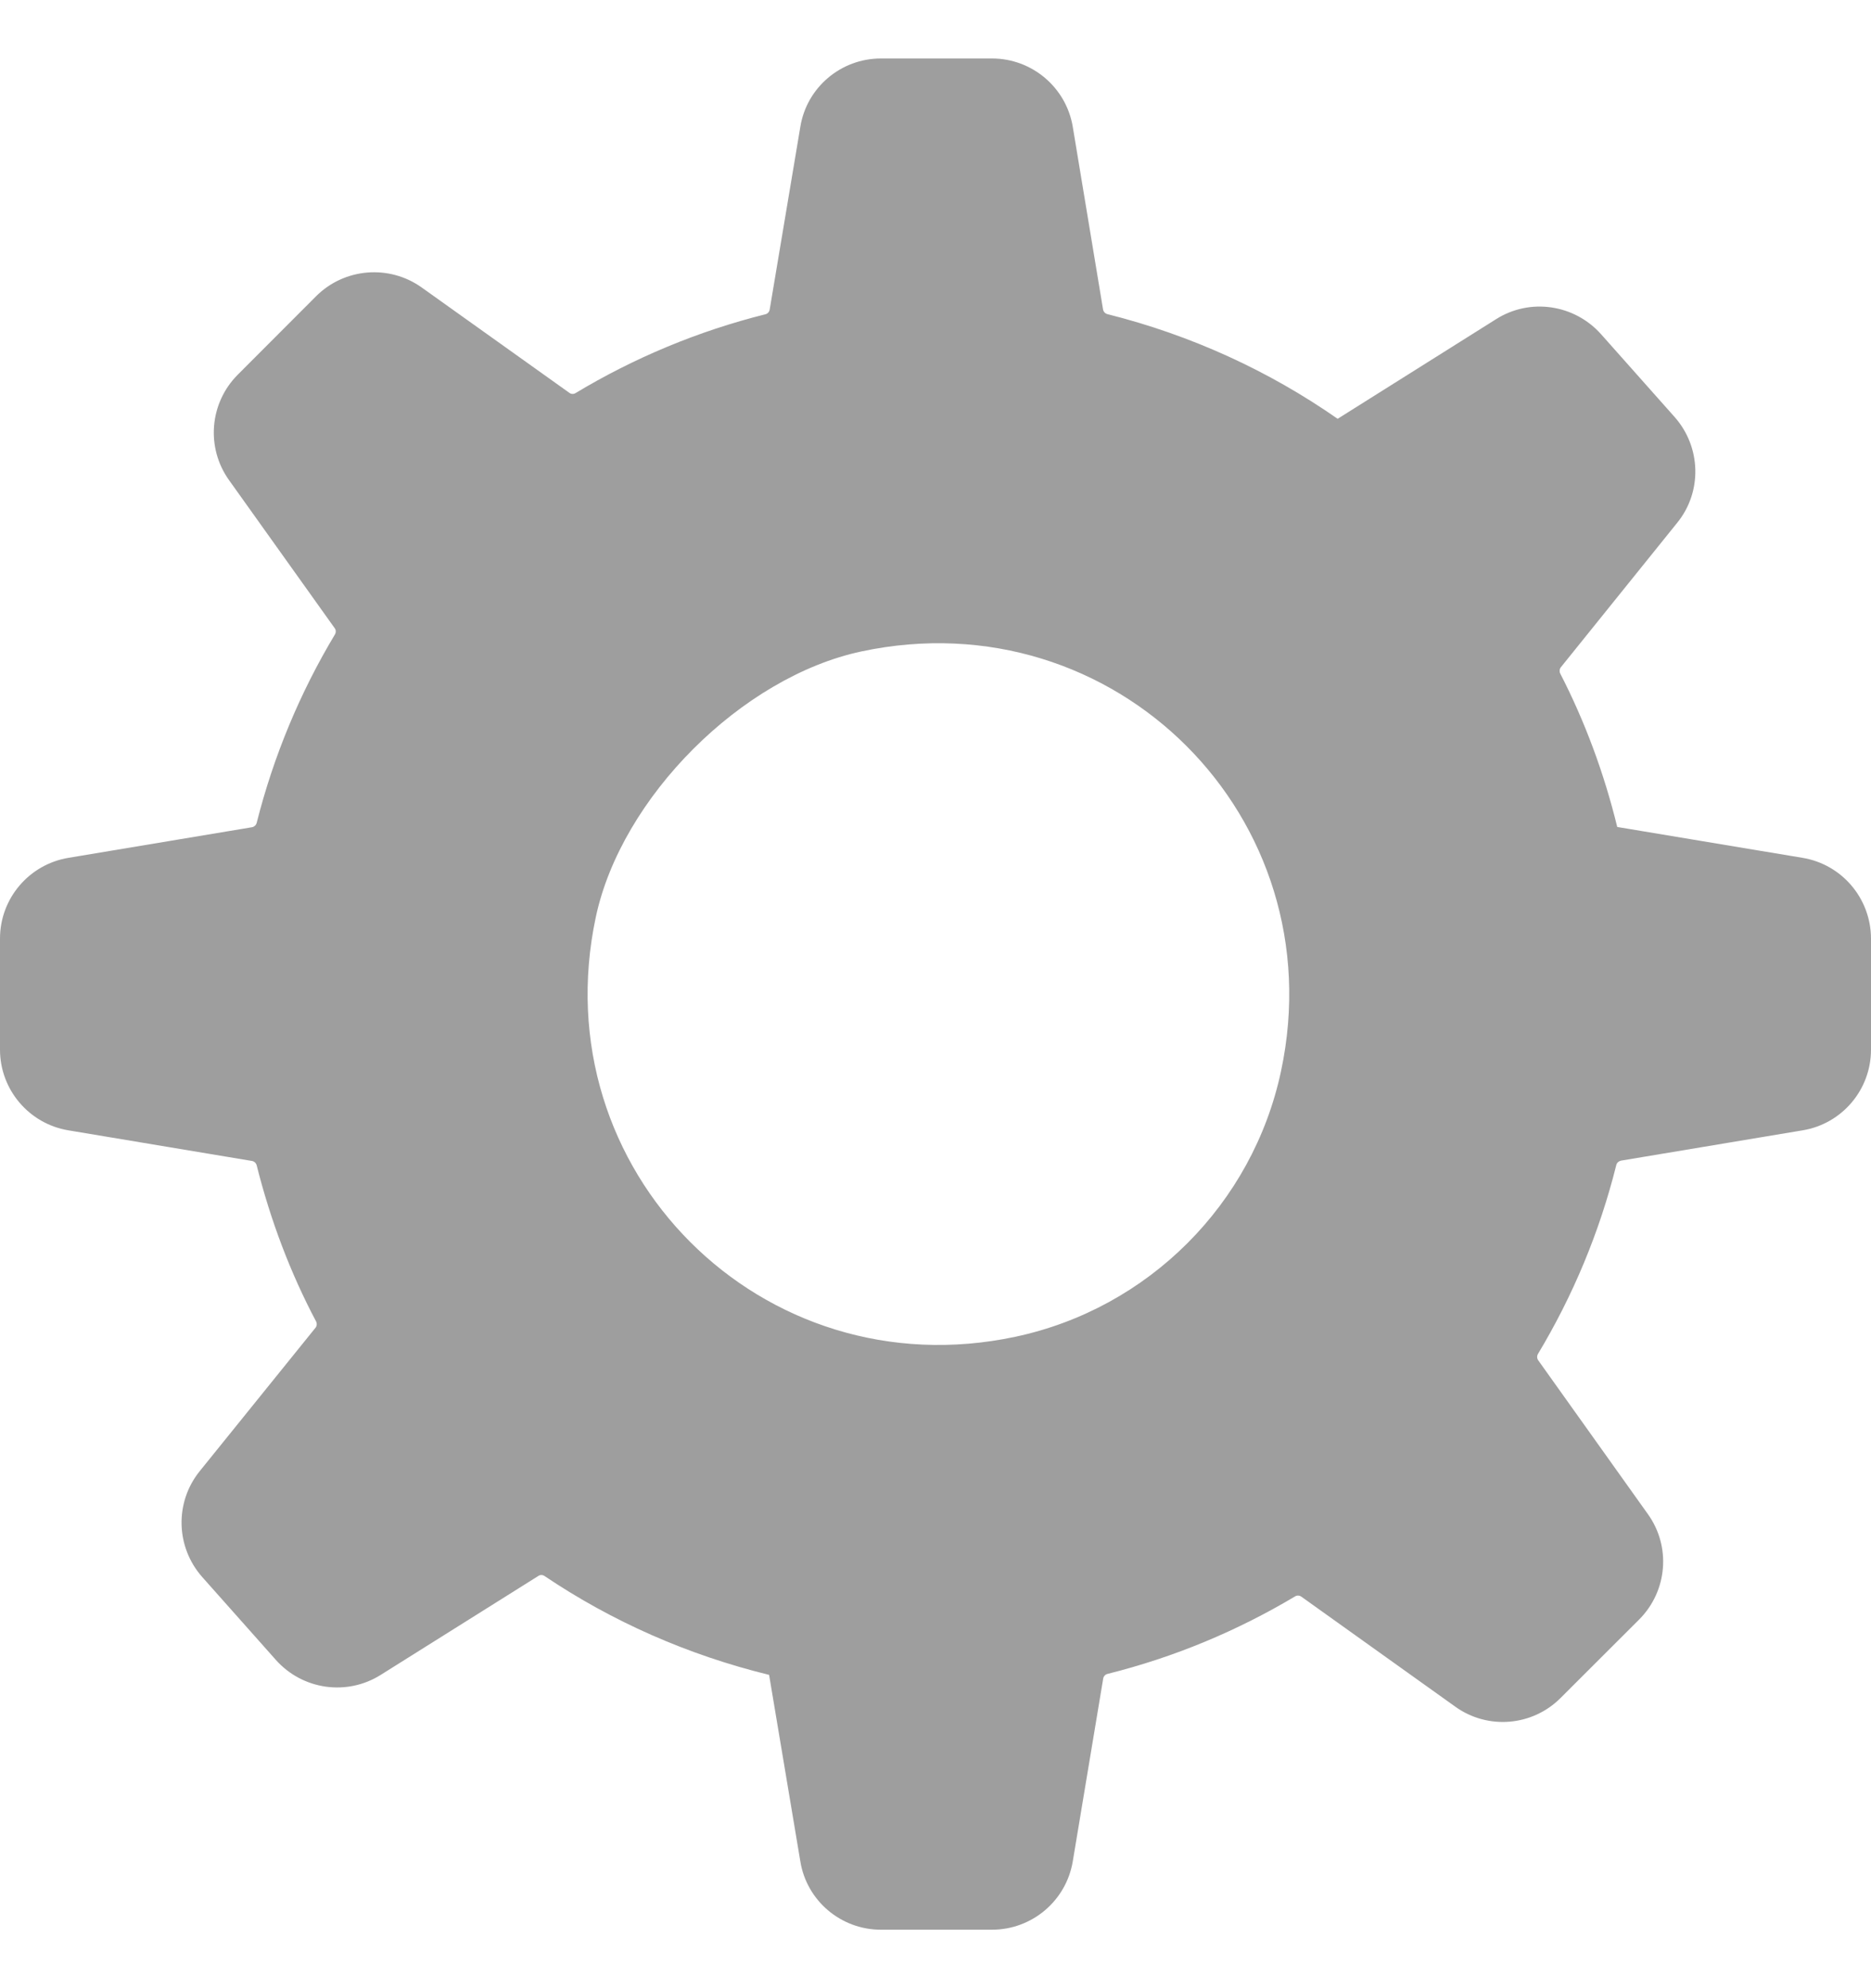 <svg
  fill="none"
  height="17"
  viewBox="0 0 16 17"
  width="16"
  xmlns="http://www.w3.org/2000/svg"
>
  <path
    d="M10.955 9.158C10.713 10.295 9.82 11.188 8.683 11.43C6.517 11.891 4.634 10.008 5.095 7.842C5.313 6.818 6.343 5.788 7.367 5.57C9.533 5.109 11.416 6.991 10.955 9.158ZM15.415 7.335L13.83 7.071C13.717 6.61 13.554 6.17 13.342 5.758C13.334 5.741 13.336 5.72 13.348 5.705L14.342 4.471C14.558 4.206 14.548 3.823 14.321 3.566L13.691 2.857C13.462 2.601 13.083 2.546 12.794 2.729L11.439 3.581C10.851 3.171 10.187 2.866 9.47 2.686C9.451 2.681 9.437 2.666 9.433 2.647L9.174 1.085C9.118 0.748 8.826 0.5 8.483 0.5H7.533C7.191 0.5 6.898 0.748 6.844 1.085L6.582 2.647C6.579 2.666 6.565 2.682 6.546 2.687C5.966 2.832 5.421 3.061 4.922 3.361C4.906 3.371 4.885 3.371 4.869 3.359L3.606 2.458C3.328 2.26 2.946 2.291 2.704 2.532L2.033 3.204C1.791 3.447 1.76 3.828 1.959 4.106L2.862 5.371C2.874 5.387 2.874 5.408 2.864 5.425C2.567 5.92 2.34 6.462 2.195 7.036C2.19 7.055 2.175 7.069 2.156 7.073L0.585 7.335C0.248 7.391 0 7.683 0 8.025V8.975C0 9.317 0.248 9.609 0.585 9.665L2.156 9.927C2.175 9.931 2.19 9.945 2.195 9.964C2.313 10.433 2.482 10.882 2.703 11.299C2.712 11.317 2.71 11.338 2.698 11.353L1.708 12.579C1.493 12.845 1.502 13.227 1.729 13.484L2.359 14.193C2.588 14.45 2.967 14.503 3.256 14.321L4.604 13.475C4.62 13.464 4.641 13.465 4.657 13.476C5.233 13.864 5.882 14.151 6.577 14.321L6.844 15.915C6.898 16.252 7.191 16.5 7.533 16.5H8.483C8.826 16.5 9.118 16.252 9.174 15.915L9.434 14.353C9.437 14.334 9.451 14.318 9.47 14.313C10.043 14.17 10.58 13.945 11.075 13.65C11.091 13.64 11.112 13.641 11.128 13.652L12.445 14.593C12.722 14.792 13.104 14.761 13.346 14.518L14.018 13.847C14.259 13.605 14.292 13.224 14.091 12.945L13.154 11.631C13.143 11.615 13.142 11.594 13.152 11.577C13.45 11.081 13.678 10.538 13.822 9.961C13.827 9.942 13.843 9.928 13.862 9.924L15.415 9.665C15.753 9.609 16 9.317 16 8.975V8.025C15.999 7.683 15.752 7.391 15.415 7.335Z"
    fill="#9E9E9E"
  />
</svg>
